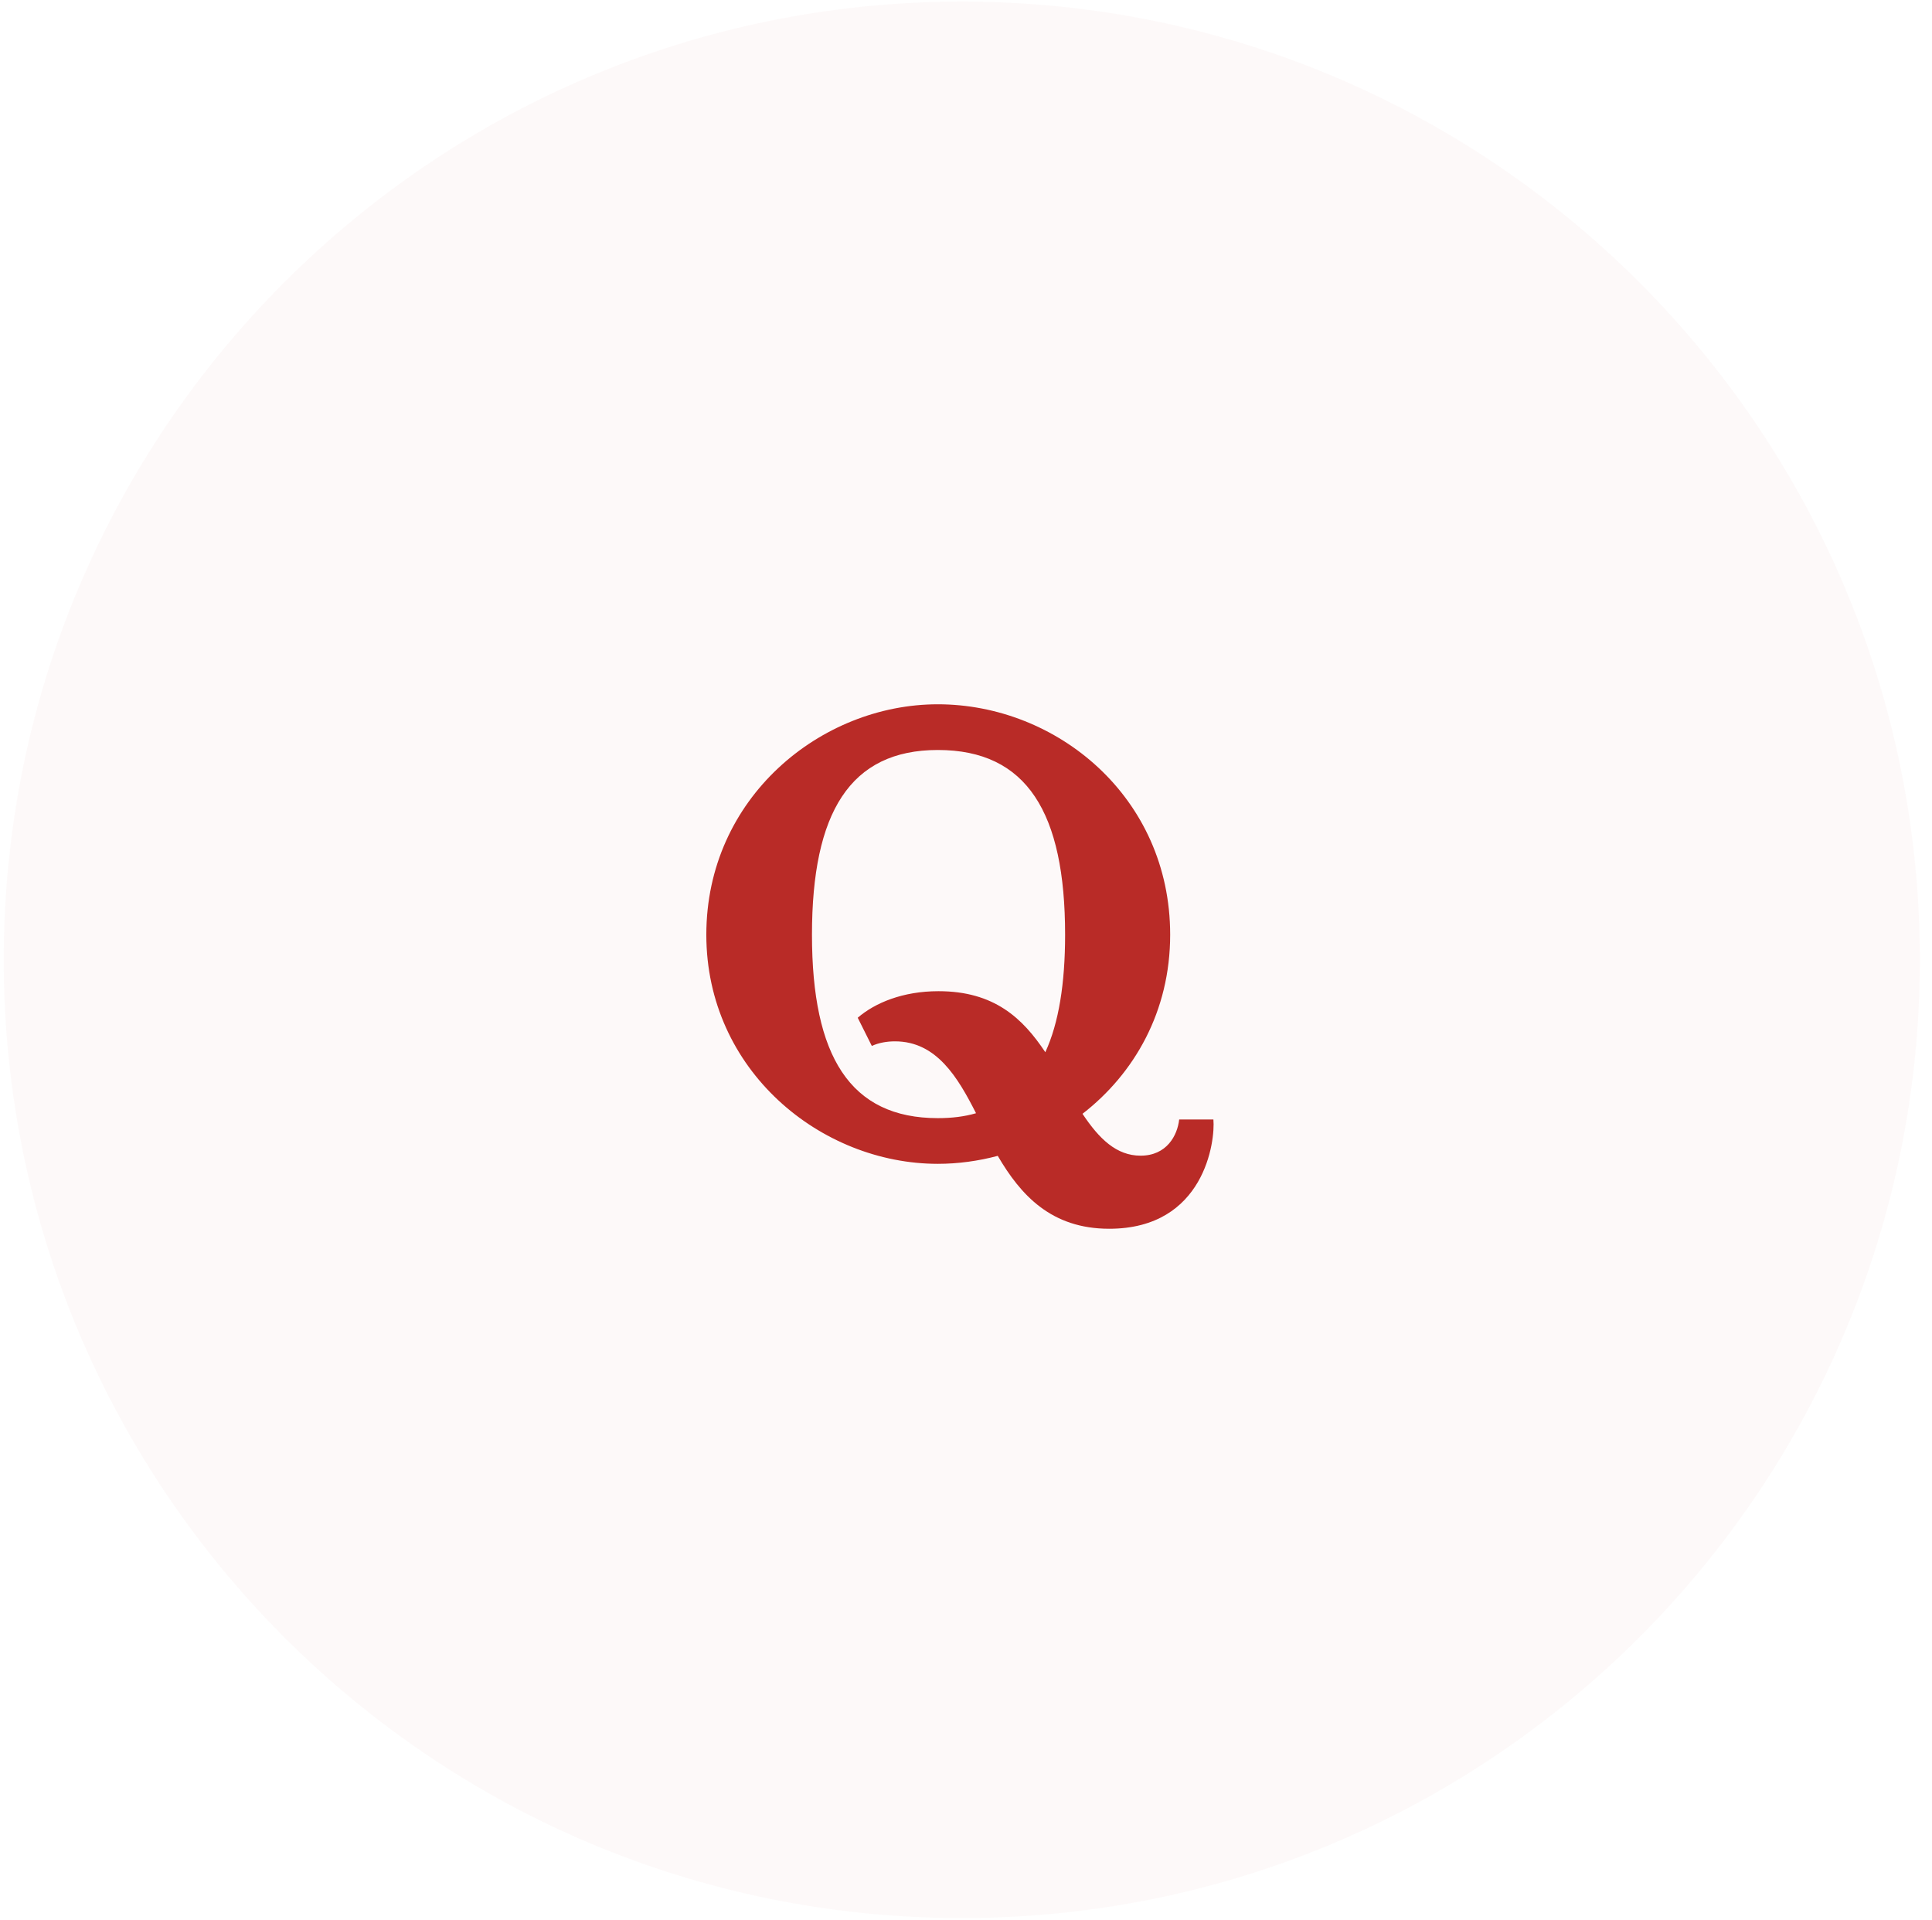 <svg width="152" height="151" viewBox="0 0 152 151" fill="none" xmlns="http://www.w3.org/2000/svg">
<path opacity="0.03" d="M0.294 75.499C0.294 33.871 34.041 0.125 75.669 0.125C117.298 0.125 151.044 33.871 151.044 75.499C151.044 117.128 117.298 150.875 75.669 150.875C34.041 150.875 0.294 117.128 0.294 75.499Z" fill="#B92B27"/>
<path fill-rule="evenodd" clip-rule="evenodd" d="M73.785 91.547C75.379 91.547 76.988 91.323 78.504 90.918L78.499 90.92C80.303 94.014 82.714 96.654 87.265 96.654C94.785 96.654 95.618 89.727 95.464 88.058H92.772C92.633 89.311 91.797 90.905 89.735 90.905C87.842 90.905 86.481 89.59 85.166 87.612C89.252 84.446 92.063 79.55 92.063 73.525C92.063 62.691 83.142 55.399 73.783 55.399C64.579 55.399 55.57 62.748 55.57 73.525C55.57 84.204 64.581 91.547 73.785 91.547ZM70.413 81.912C73.685 81.912 75.361 84.756 76.789 87.566C75.876 87.834 74.881 87.953 73.783 87.953C66.873 87.953 63.882 83.075 63.882 73.525C63.882 63.923 66.873 58.994 73.783 58.994C80.796 58.994 83.797 63.923 83.797 73.525C83.797 77.369 83.297 80.473 82.24 82.768C80.455 80.081 78.21 77.967 73.834 77.967C71.021 77.967 68.832 78.89 67.481 80.055L68.59 82.273C69.162 82.015 69.789 81.912 70.413 81.912Z" fill="#B92B27"/>
</svg>
